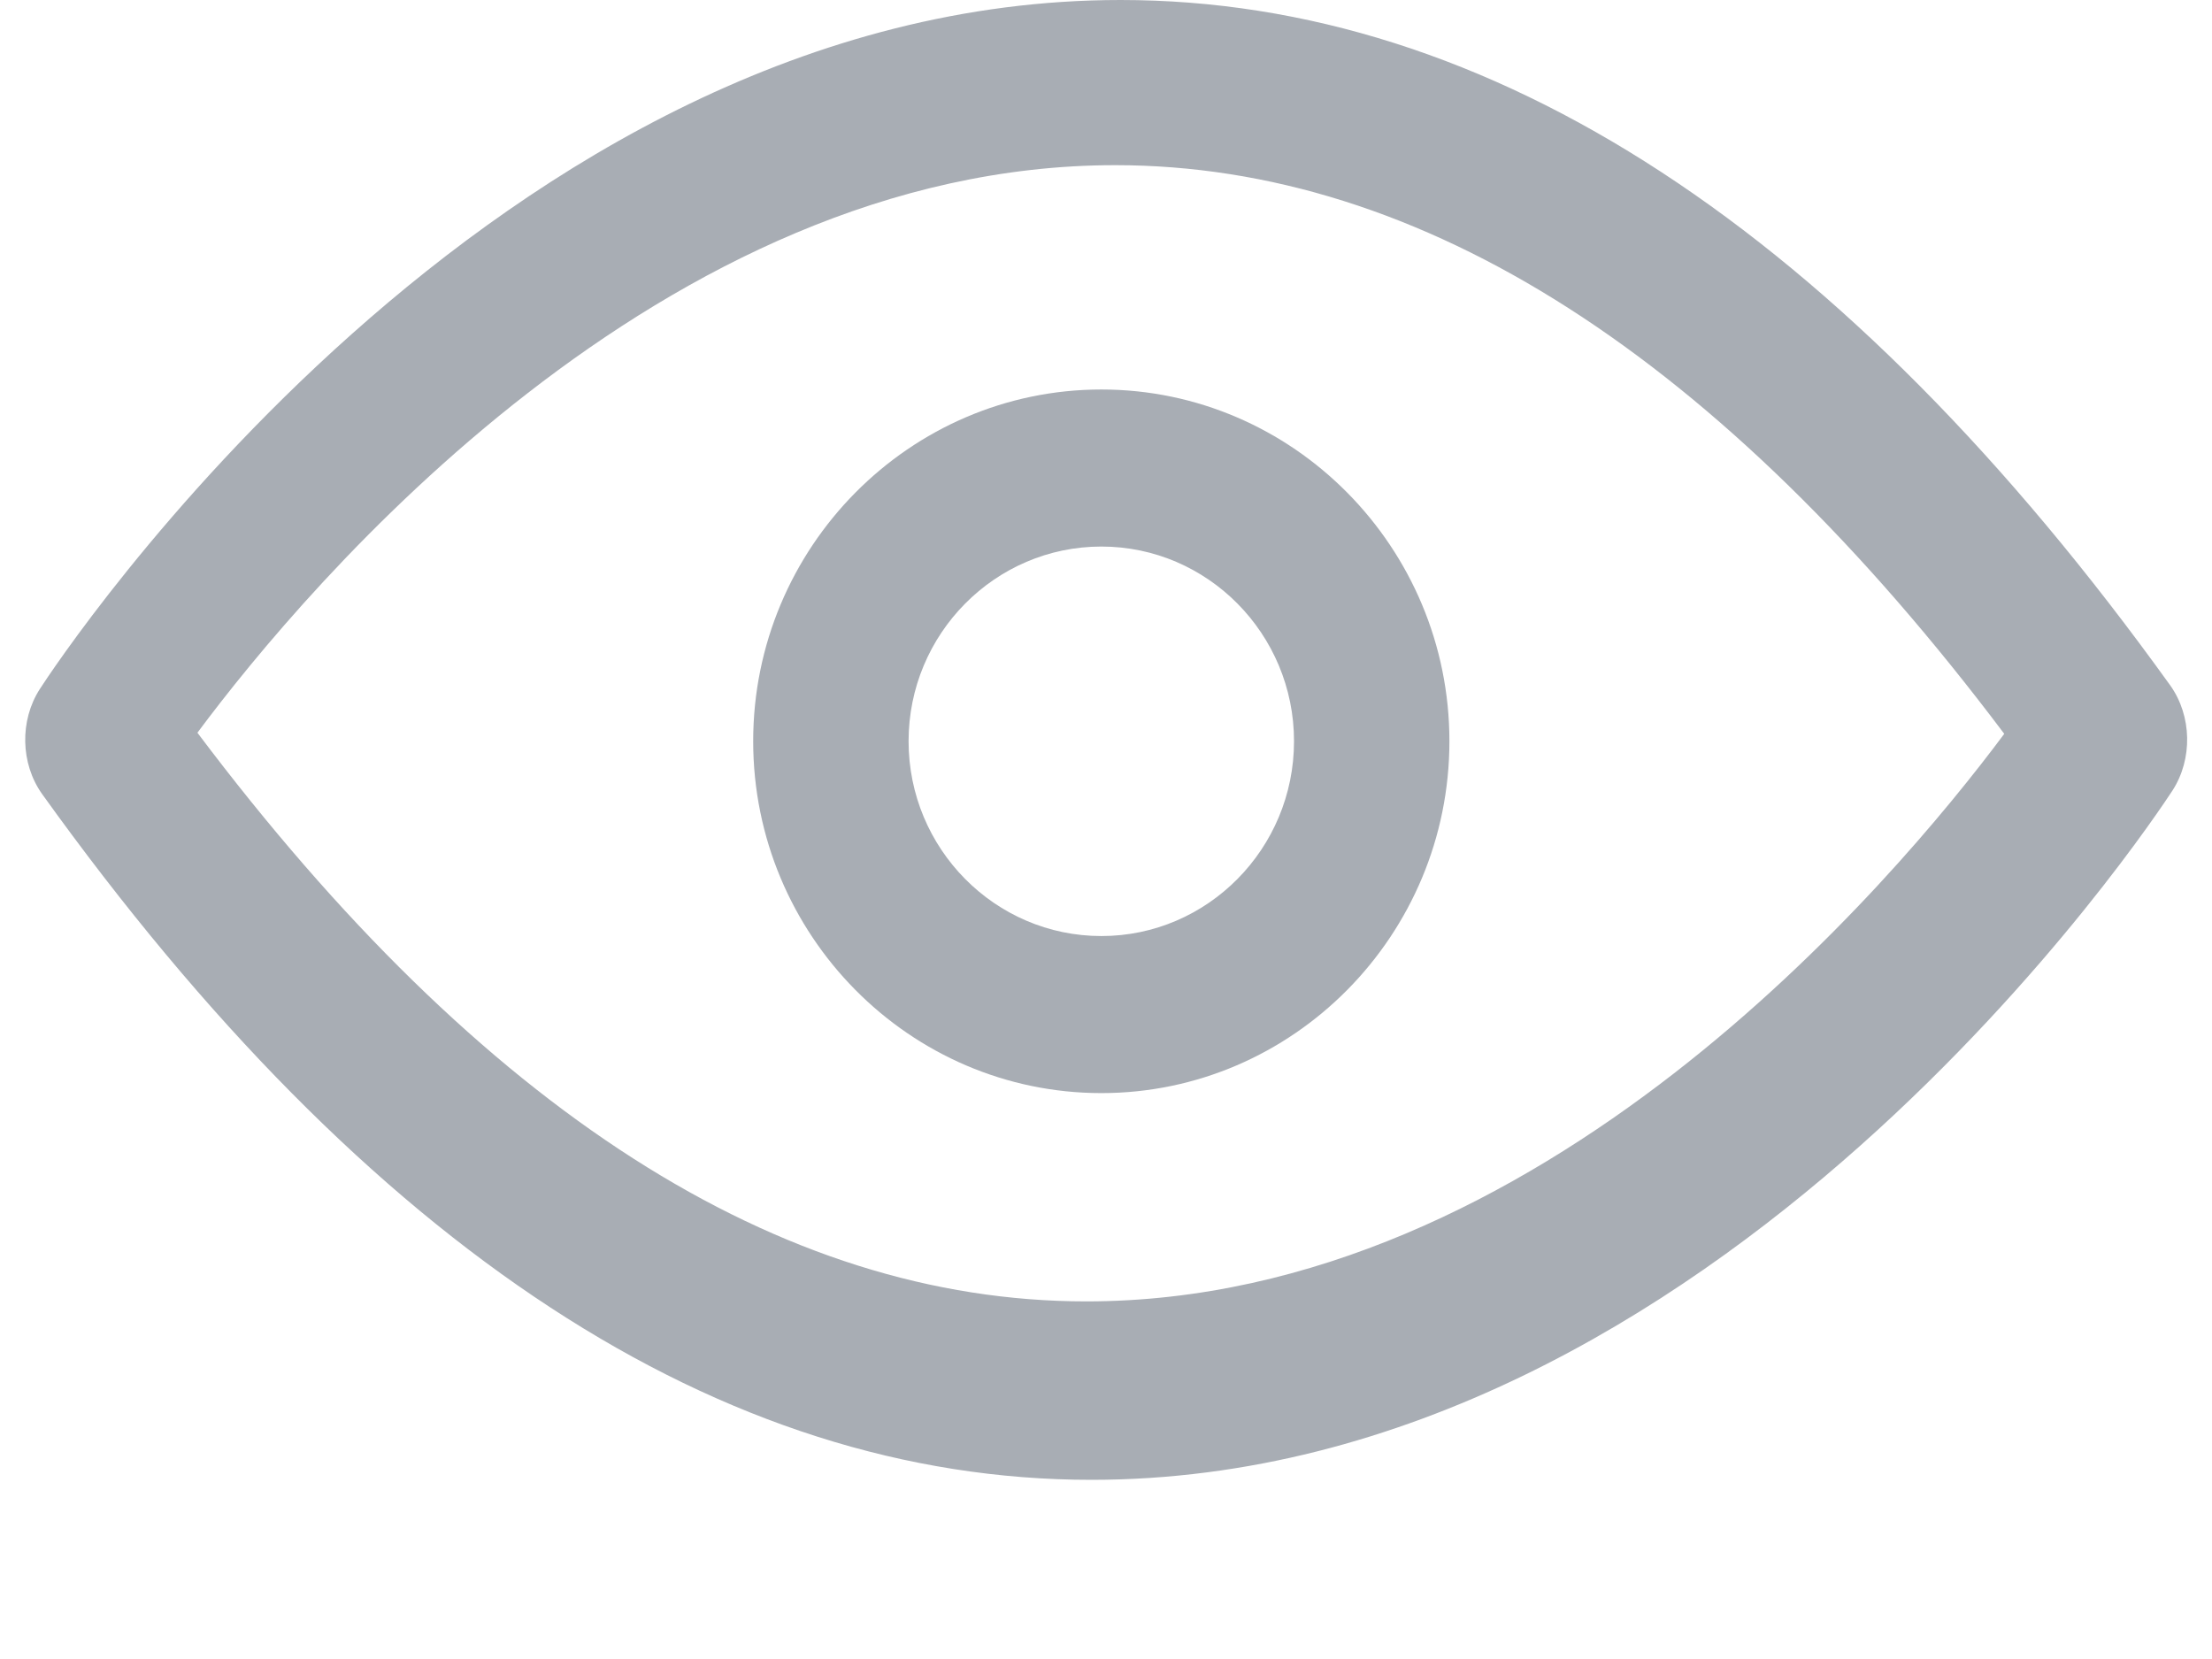 <svg xmlns="http://www.w3.org/2000/svg" width="12" height="9" viewBox="0 0 12 9">  <g fill="#A8ADB4">    <path d="M11.786,4.288 C11.896,4.117 11.891,3.884 11.774,3.719 C10,1.251 8.085,0 6.079,0 C2.677,0 0.314,3.586 0.216,3.738 C0.106,3.909 0.111,4.142 0.228,4.307 C2,6.777 3.915,8.028 5.921,8.028 C9.323,8.028 11.685,4.442 11.786,4.288 Z M5.893,7.06 C4.23,7.06 2.61,6.021 1.071,3.975 C1.673,3.166 3.589,0.896 6.05,0.896 C7.714,0.896 9.334,1.935 10.873,3.981 C10.27,4.79 8.355,7.06 5.893,7.06 Z"/>    <path d="M5.975,2.113 C4.934,2.113 4.086,2.97 4.086,4.021 C4.086,5.073 4.934,5.93 5.975,5.93 C7.015,5.93 7.863,5.073 7.863,4.021 C7.863,2.97 7.015,2.113 5.975,2.113 Z M5.975,5.078 C5.398,5.078 4.929,4.604 4.929,4.021 C4.929,3.439 5.398,2.965 5.975,2.965 C6.551,2.965 7.02,3.439 7.02,4.021 C7.02,4.604 6.551,5.078 5.975,5.078 Z"/>  </g></svg>